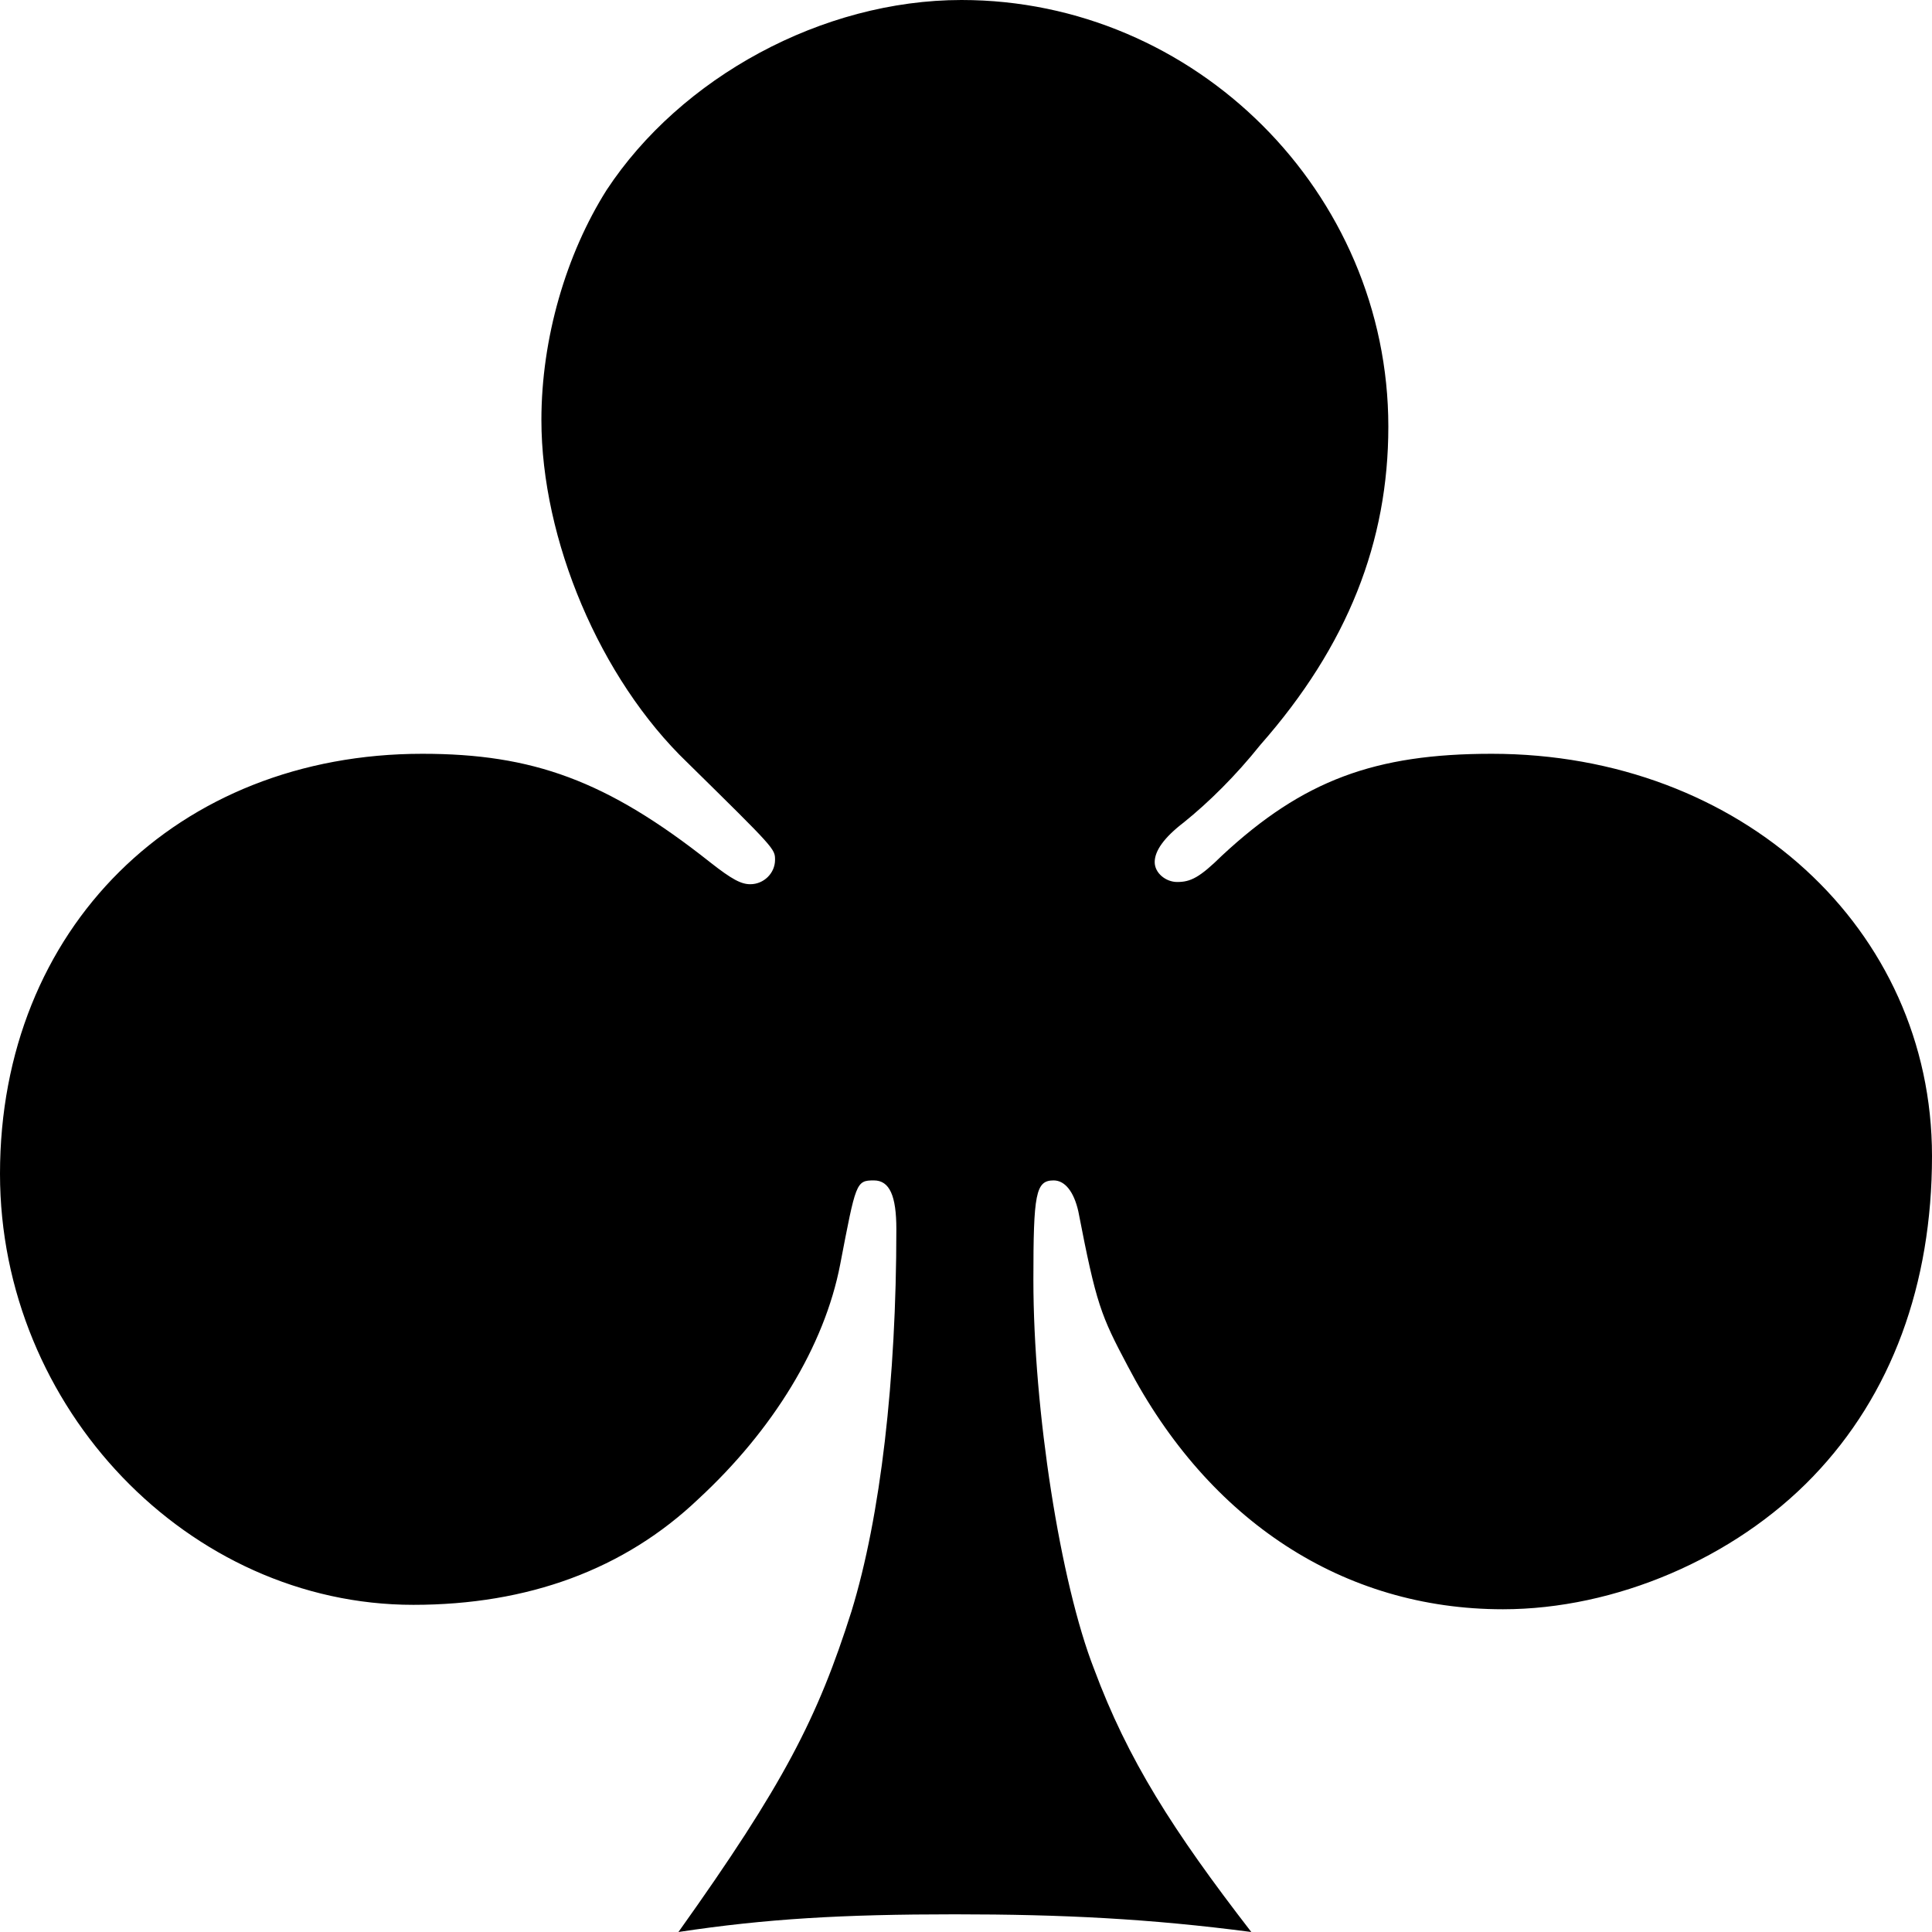 <?xml version="1.0" encoding="UTF-8"?>
<svg width="100px" height="100px" viewBox="0 0 100 100" version="1.1" xmlns="http://www.w3.org/2000/svg" xmlns:xlink="http://www.w3.org/1999/xlink">
    <title>clubs</title>
    <g id="suit-clubs" stroke="none" stroke-width="1" fill="none" fill-rule="evenodd">
        <path d="M64.767,100 C59.535,99.314 55,99.085 49.419,99.085 C43.605,99.085 39.651,99.314 35.116,100 C40.581,92.334 42.326,88.902 44.07,83.41 C45.581,78.49 46.395,71.396 46.395,63.616 C46.395,61.899 46.047,61.098 45.233,61.098 C44.302,61.098 44.302,61.213 43.488,65.446 C42.674,69.68 40,74.027 36.163,77.574 C32.326,81.236 27.326,83.066 21.395,83.066 C9.767,83.066 0,72.883 0,60.755 C0,48.055 9.186,39.016 21.86,39.016 C27.558,39.016 31.395,40.389 36.744,44.622 C37.907,45.538 38.372,45.767 38.837,45.767 C39.535,45.767 40.116,45.195 40.116,44.508 C40.116,43.936 40.116,43.936 35.581,39.474 C31.047,35.126 28.023,27.918 28.023,21.739 C28.023,17.506 29.302,13.158 31.395,9.84 C35.233,4.005 42.558,0 49.767,0 C61.86,0 71.86,9.954 71.86,22.082 C71.86,28.032 69.767,33.41 65.233,38.558 C63.953,40.16 62.558,41.533 61.279,42.563 C60.233,43.364 59.767,44.05 59.767,44.622 C59.767,45.195 60.349,45.652 60.93,45.652 C61.628,45.652 62.093,45.423 63.256,44.279 C67.442,40.389 71.163,39.016 77.209,39.016 C90.116,39.016 100,48.055 100,59.84 C100,66.476 97.907,72.197 93.837,76.43 C89.767,80.664 83.605,83.295 77.791,83.295 C69.535,83.295 62.558,78.719 58.372,70.709 C56.977,68.078 56.744,67.506 55.814,62.7 C55.581,61.67 55.116,61.098 54.535,61.098 C53.605,61.098 53.488,61.785 53.488,66.247 C53.488,72.998 54.884,81.922 56.628,86.384 C58.372,91.076 60.698,94.737 64.767,100 Z" fill="currentColor"></path>
    </g>
</svg>